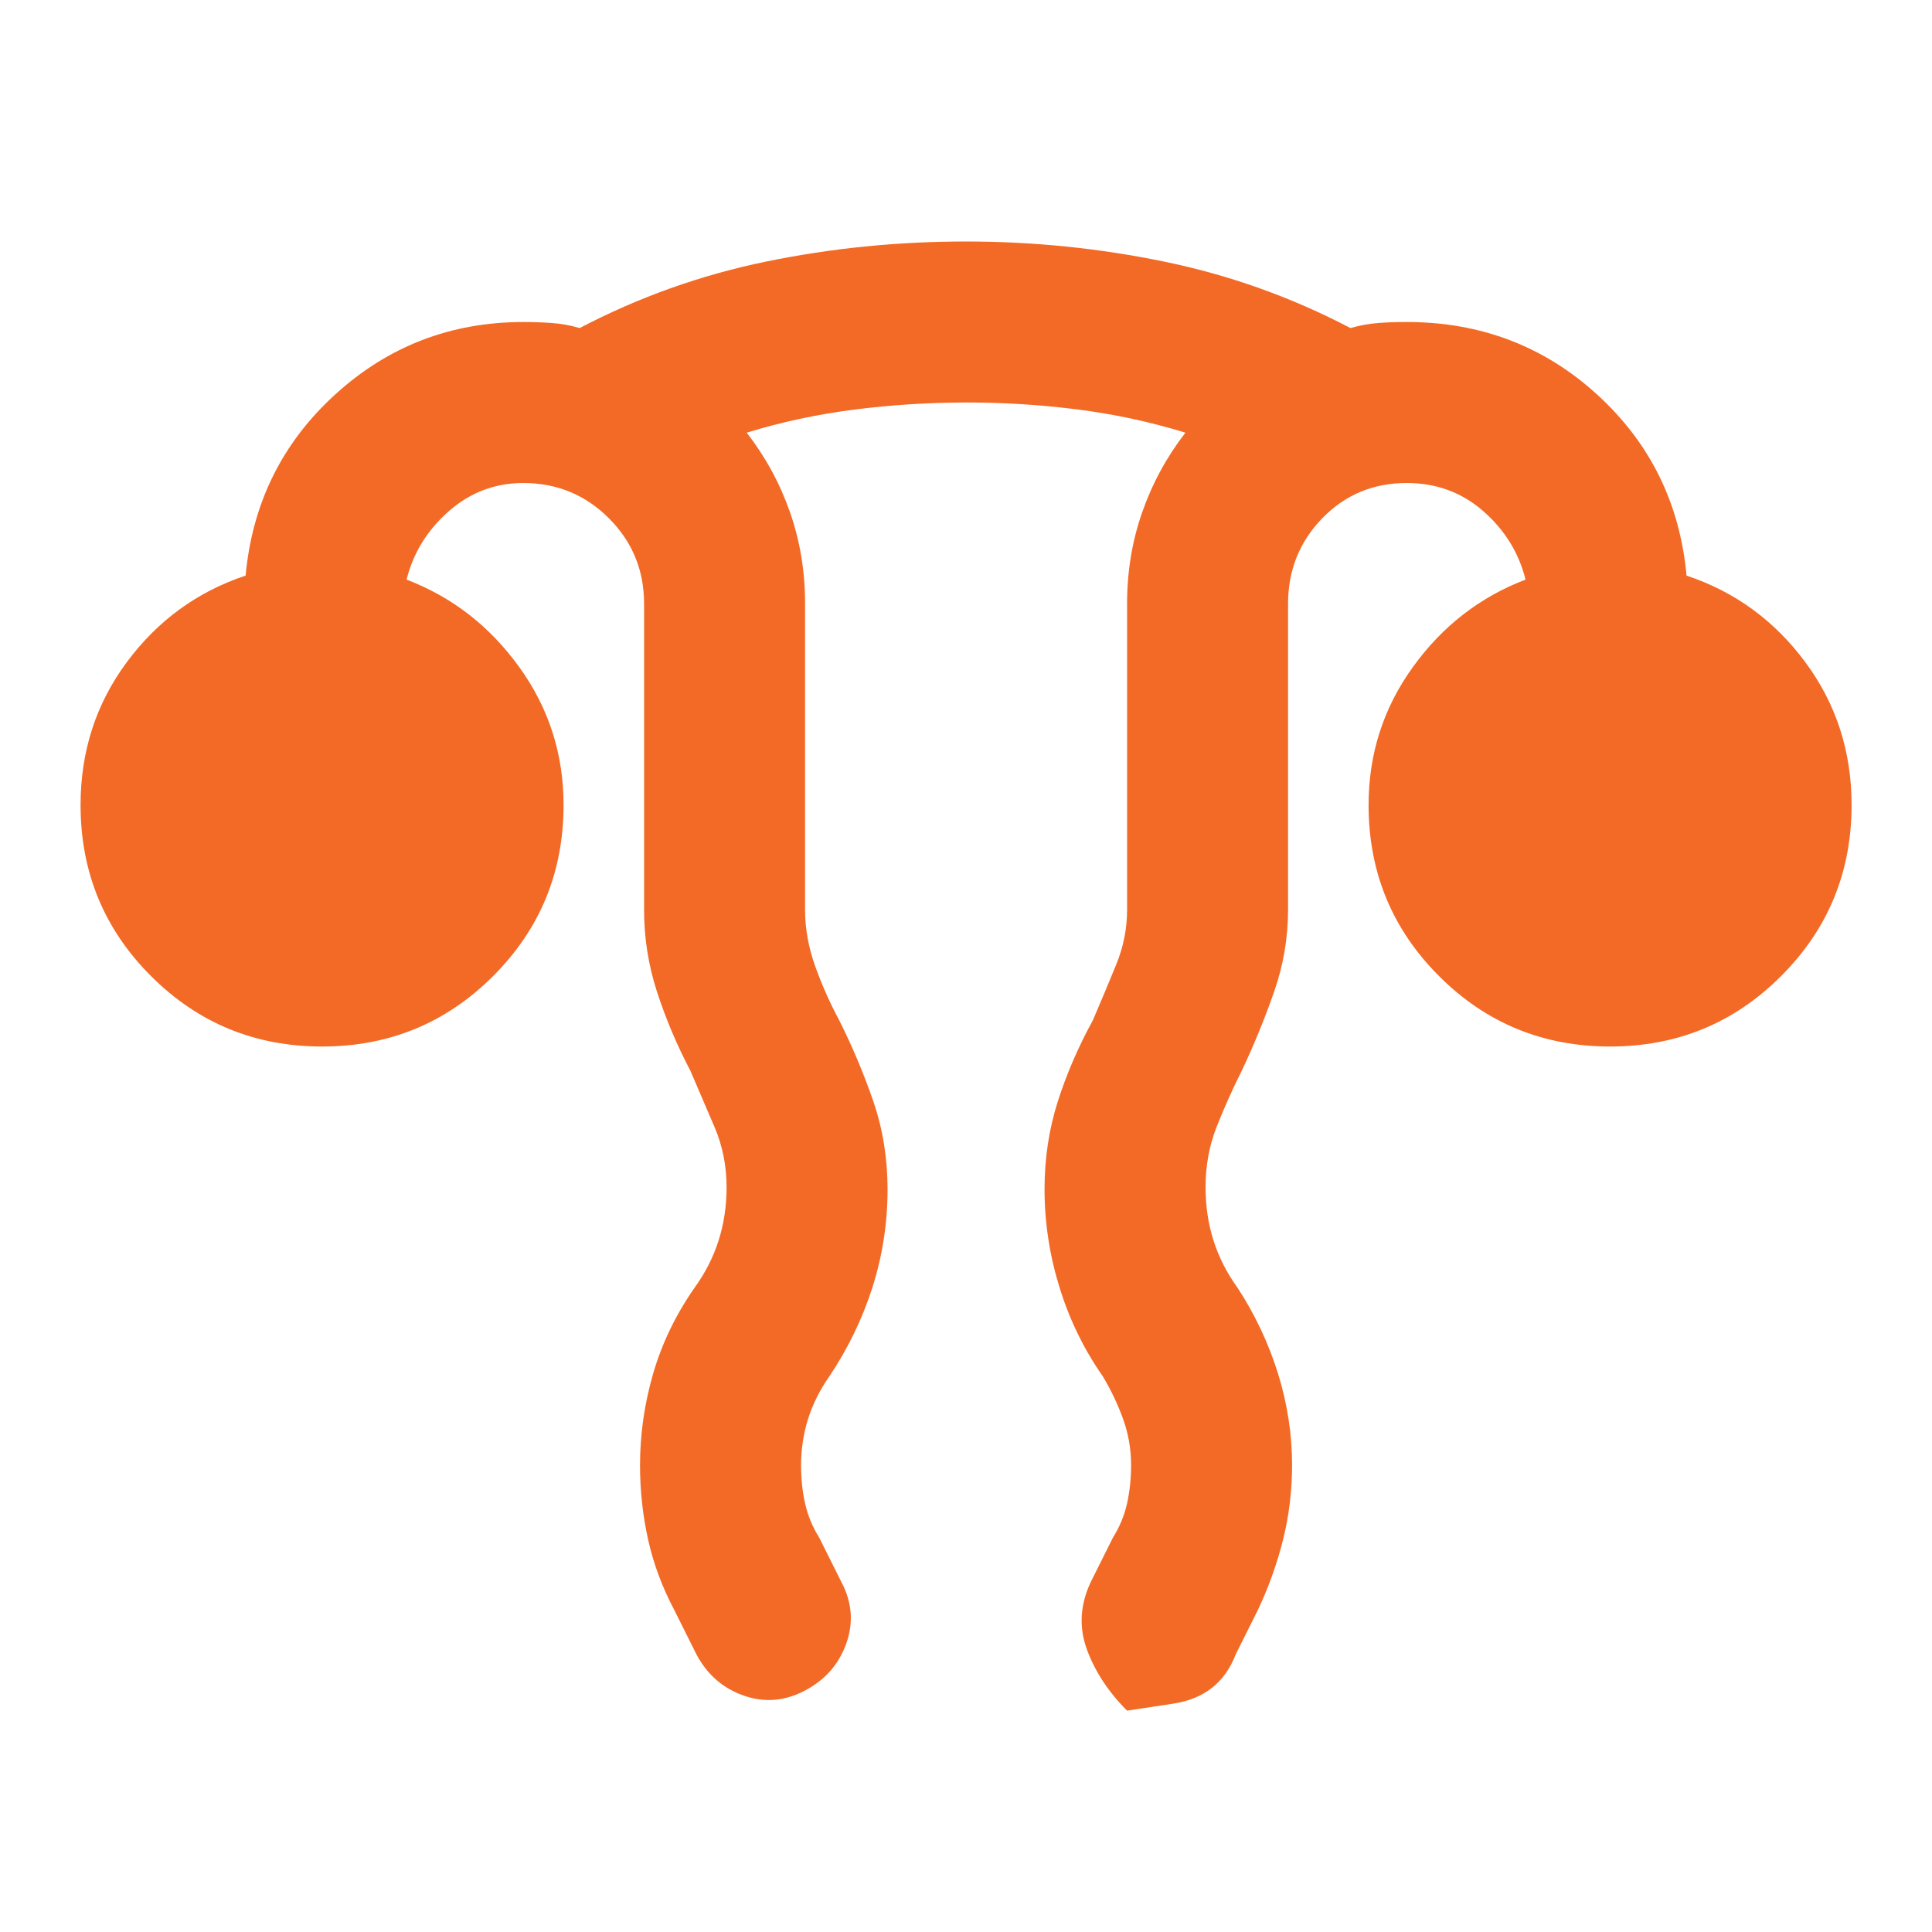 <svg width="40" height="40" viewBox="0 0 40 40" fill="none" xmlns="http://www.w3.org/2000/svg">
<path d="M13.251 30.333C13.251 29.694 13.342 29.063 13.523 28.438C13.704 27.814 13.989 27.223 14.376 26.667C14.598 26.361 14.765 26.035 14.876 25.688C14.987 25.342 15.043 24.973 15.043 24.583C15.043 24.139 14.96 23.722 14.793 23.333L14.293 22.167C14.015 21.639 13.786 21.097 13.605 20.542C13.424 19.986 13.334 19.417 13.335 18.833V12.5C13.335 11.806 13.092 11.216 12.606 10.73C12.121 10.244 11.53 10.001 10.835 10C10.251 10 9.737 10.194 9.293 10.583C8.849 10.972 8.557 11.444 8.418 12C9.362 12.361 10.14 12.965 10.751 13.812C11.362 14.658 11.668 15.61 11.668 16.667C11.668 18.056 11.182 19.236 10.21 20.208C9.237 21.181 8.057 21.667 6.668 21.667C5.279 21.667 4.099 21.181 3.126 20.208C2.154 19.236 1.668 18.056 1.668 16.667C1.668 15.556 1.987 14.569 2.626 13.708C3.265 12.847 4.085 12.25 5.085 11.917C5.224 10.417 5.842 9.167 6.94 8.167C8.037 7.167 9.336 6.667 10.835 6.667C11.029 6.667 11.223 6.673 11.418 6.687C11.612 6.7 11.807 6.735 12.001 6.792C13.223 6.153 14.508 5.694 15.855 5.417C17.201 5.139 18.584 5 20.001 5C21.39 5 22.759 5.139 24.106 5.417C25.454 5.694 26.738 6.153 27.96 6.792C28.154 6.736 28.349 6.701 28.543 6.687C28.737 6.672 28.932 6.666 29.126 6.667C30.654 6.667 31.967 7.167 33.065 8.167C34.162 9.167 34.78 10.417 34.918 11.917C35.918 12.25 36.737 12.847 37.376 13.708C38.015 14.569 38.335 15.556 38.335 16.667C38.335 18.056 37.849 19.236 36.876 20.208C35.904 21.181 34.724 21.667 33.335 21.667C31.946 21.667 30.765 21.181 29.793 20.208C28.821 19.236 28.335 18.056 28.335 16.667C28.335 15.611 28.64 14.659 29.251 13.812C29.862 12.964 30.64 12.36 31.585 12C31.446 11.444 31.154 10.972 30.71 10.583C30.265 10.194 29.737 10 29.126 10C28.432 10 27.849 10.243 27.376 10.73C26.904 11.217 26.668 11.807 26.668 12.5V18.833C26.668 19.417 26.571 19.986 26.376 20.542C26.182 21.097 25.96 21.639 25.71 22.167C25.515 22.556 25.341 22.944 25.188 23.333C25.035 23.722 24.959 24.139 24.96 24.583C24.96 24.972 25.015 25.341 25.126 25.688C25.237 26.036 25.404 26.362 25.626 26.667C25.987 27.222 26.265 27.813 26.46 28.438C26.654 29.064 26.751 29.696 26.751 30.333C26.751 30.861 26.689 31.375 26.565 31.875C26.44 32.375 26.266 32.861 26.043 33.333L25.585 34.25C25.362 34.833 24.932 35.174 24.293 35.272L23.335 35.417C22.946 35.028 22.668 34.604 22.501 34.145C22.335 33.686 22.362 33.221 22.585 32.75L23.043 31.833C23.182 31.611 23.279 31.375 23.335 31.125C23.39 30.875 23.418 30.611 23.418 30.333C23.418 30 23.362 29.681 23.251 29.375C23.14 29.069 23.001 28.778 22.835 28.5C22.446 27.944 22.147 27.333 21.94 26.667C21.732 26 21.627 25.319 21.626 24.625C21.626 23.986 21.717 23.382 21.898 22.812C22.079 22.242 22.322 21.679 22.626 21.125C22.793 20.736 22.953 20.354 23.106 19.98C23.26 19.606 23.336 19.223 23.335 18.833V12.5C23.335 11.833 23.439 11.202 23.648 10.605C23.857 10.008 24.155 9.459 24.543 8.958C23.821 8.736 23.078 8.576 22.315 8.478C21.551 8.381 20.78 8.332 20.001 8.333C19.222 8.334 18.451 8.383 17.688 8.48C16.925 8.577 16.182 8.736 15.46 8.958C15.848 9.458 16.147 10.007 16.356 10.605C16.565 11.203 16.669 11.834 16.668 12.5V18.833C16.668 19.222 16.737 19.611 16.876 20C17.015 20.389 17.182 20.764 17.376 21.125C17.654 21.681 17.89 22.243 18.085 22.813C18.279 23.383 18.376 23.987 18.376 24.625C18.376 25.319 18.272 25.993 18.065 26.647C17.857 27.3 17.558 27.918 17.168 28.5C16.974 28.778 16.828 29.069 16.731 29.375C16.635 29.681 16.586 30 16.585 30.333C16.585 30.611 16.612 30.875 16.668 31.125C16.724 31.375 16.821 31.611 16.96 31.833L17.418 32.75C17.64 33.167 17.675 33.591 17.523 34.022C17.371 34.453 17.086 34.779 16.668 35C16.25 35.221 15.826 35.256 15.396 35.105C14.966 34.954 14.64 34.669 14.418 34.25L13.96 33.333C13.71 32.861 13.529 32.375 13.418 31.875C13.307 31.375 13.251 30.861 13.251 30.333Z" fill="#F36A26"/>
</svg>
